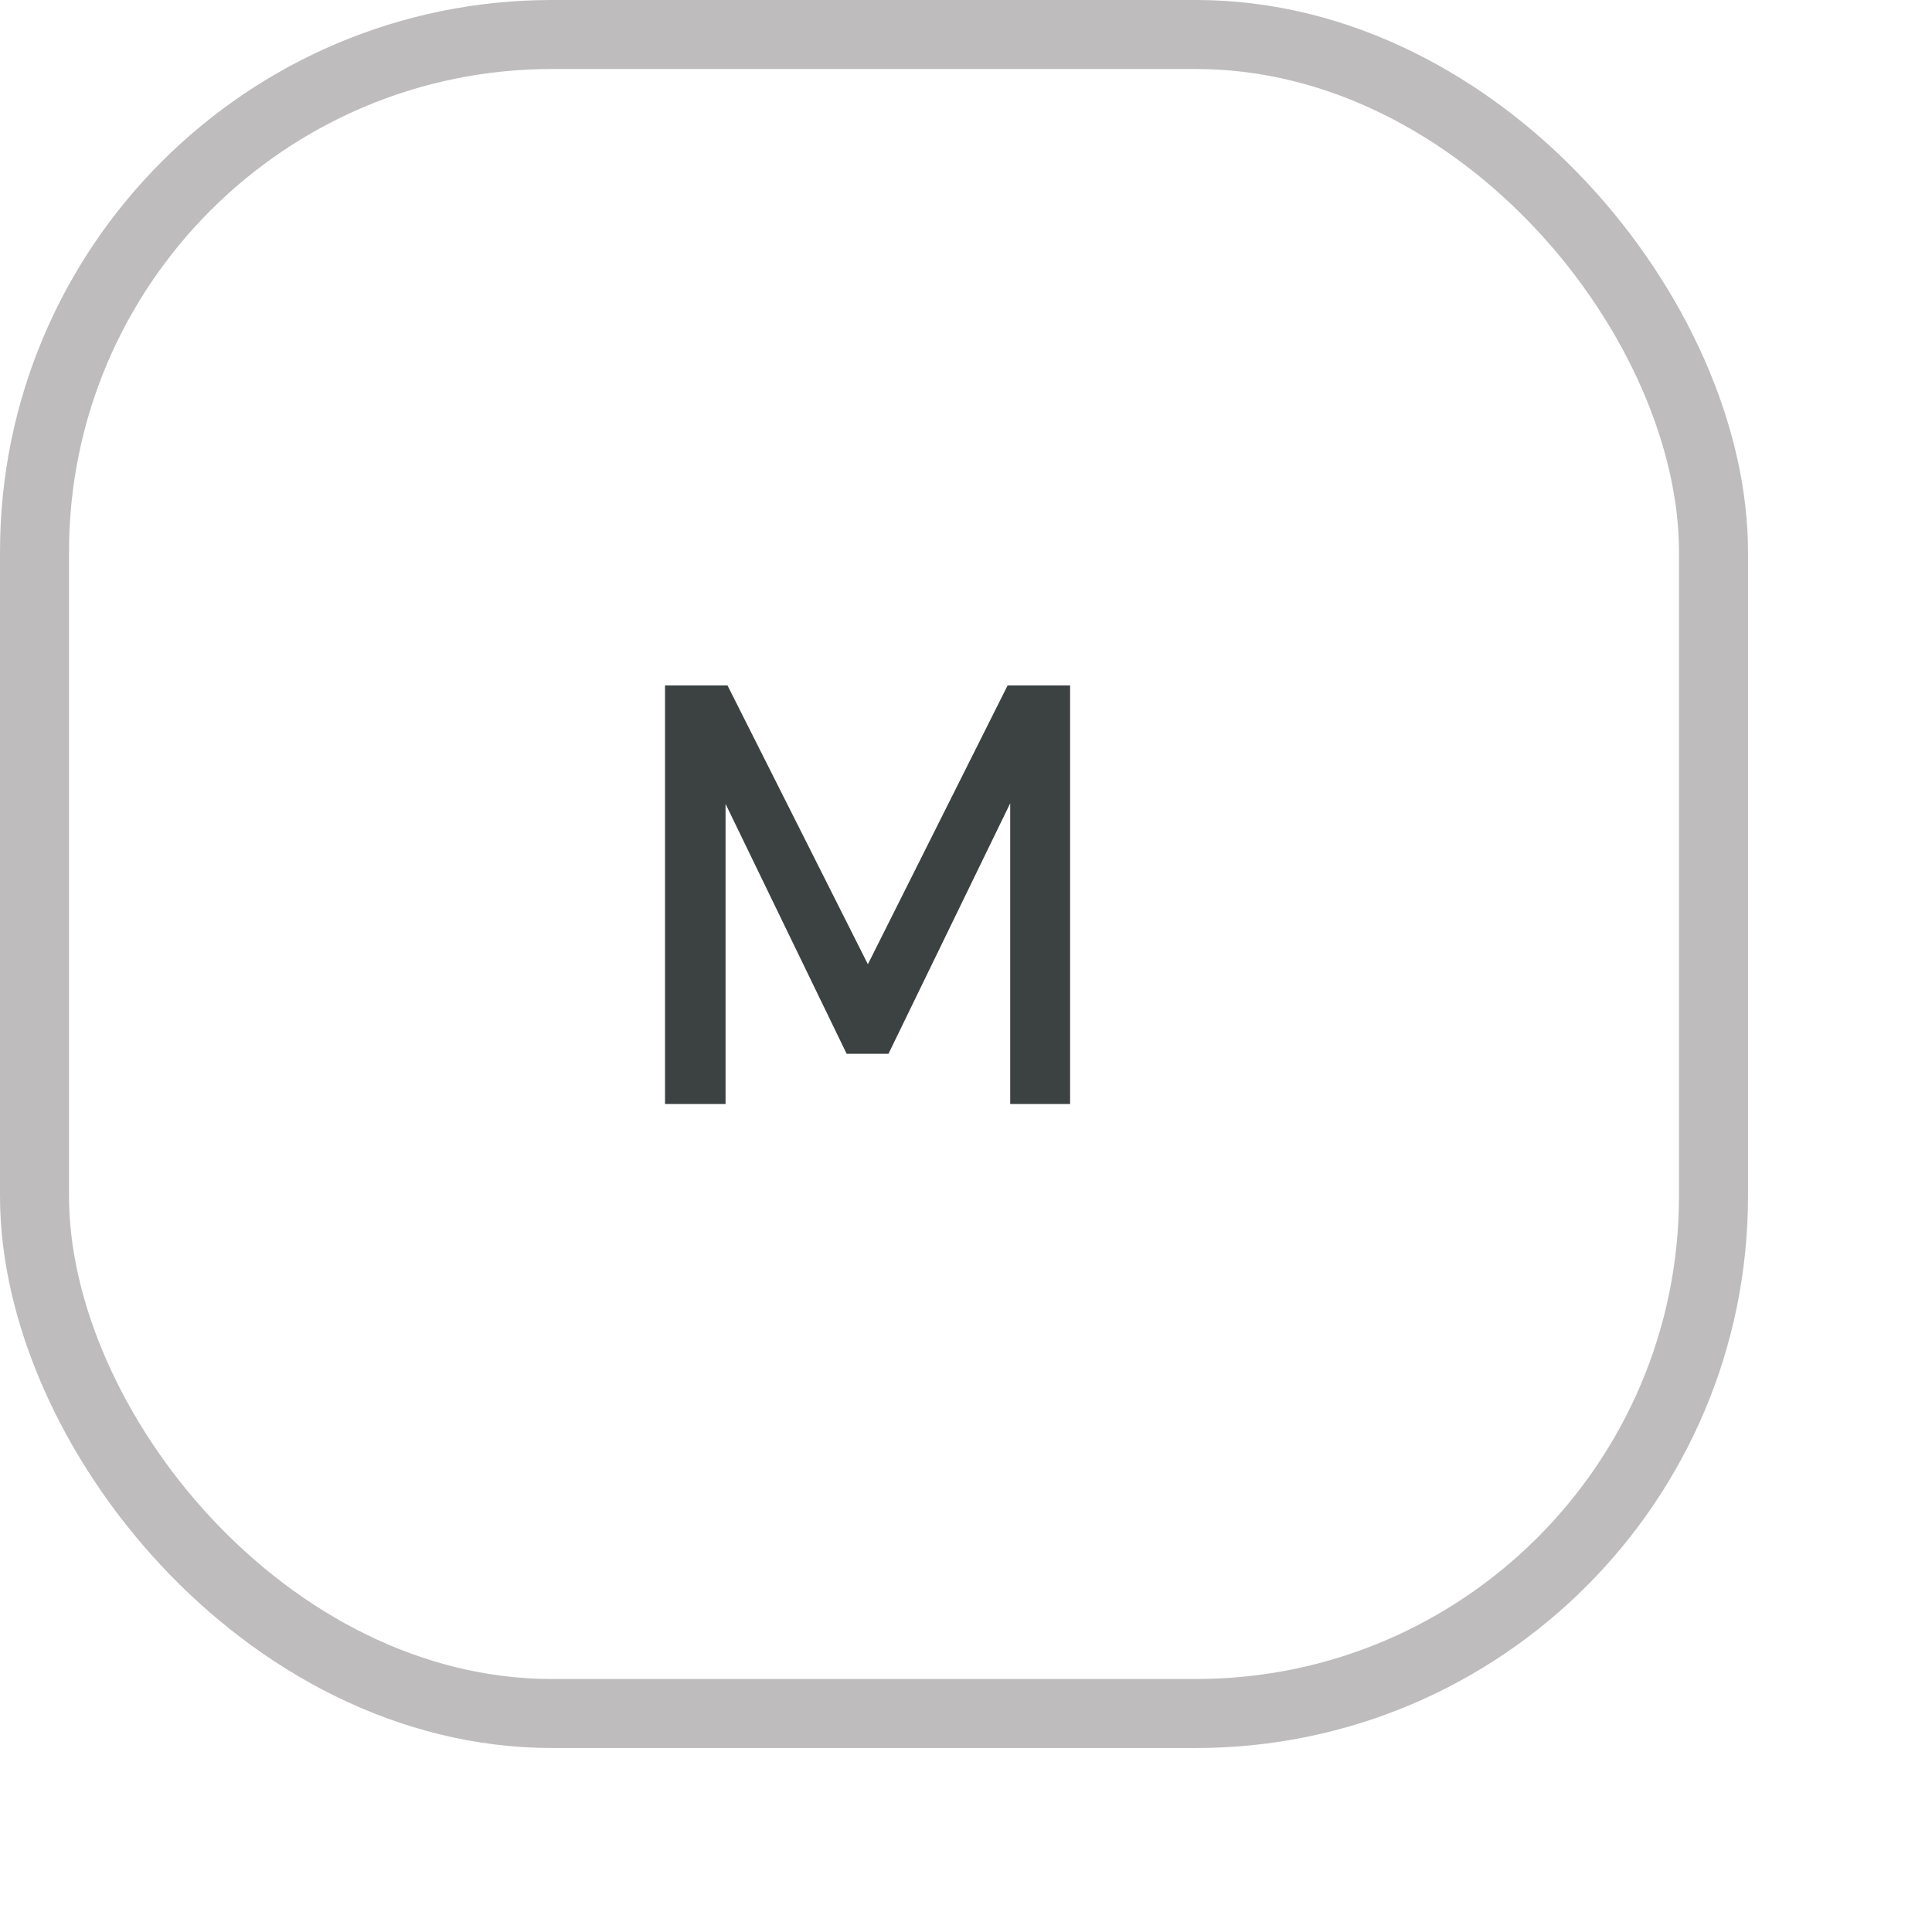 <svg width="42" height="42" viewBox="0 0 42 42" fill="none" xmlns="http://www.w3.org/2000/svg">
<rect x="0.75" y="0.75" width="36.5" height="36.5" rx="11.25" stroke="#BEBCBD" stroke-width="1.5"/>
<path d="M23.263 14.9V24H21.961V17.462L19.315 22.908H18.405L15.773 17.476V24H14.457V14.9H15.815L18.867 20.962L21.905 14.9H23.263Z" fill="#3C4242"/>
</svg>
